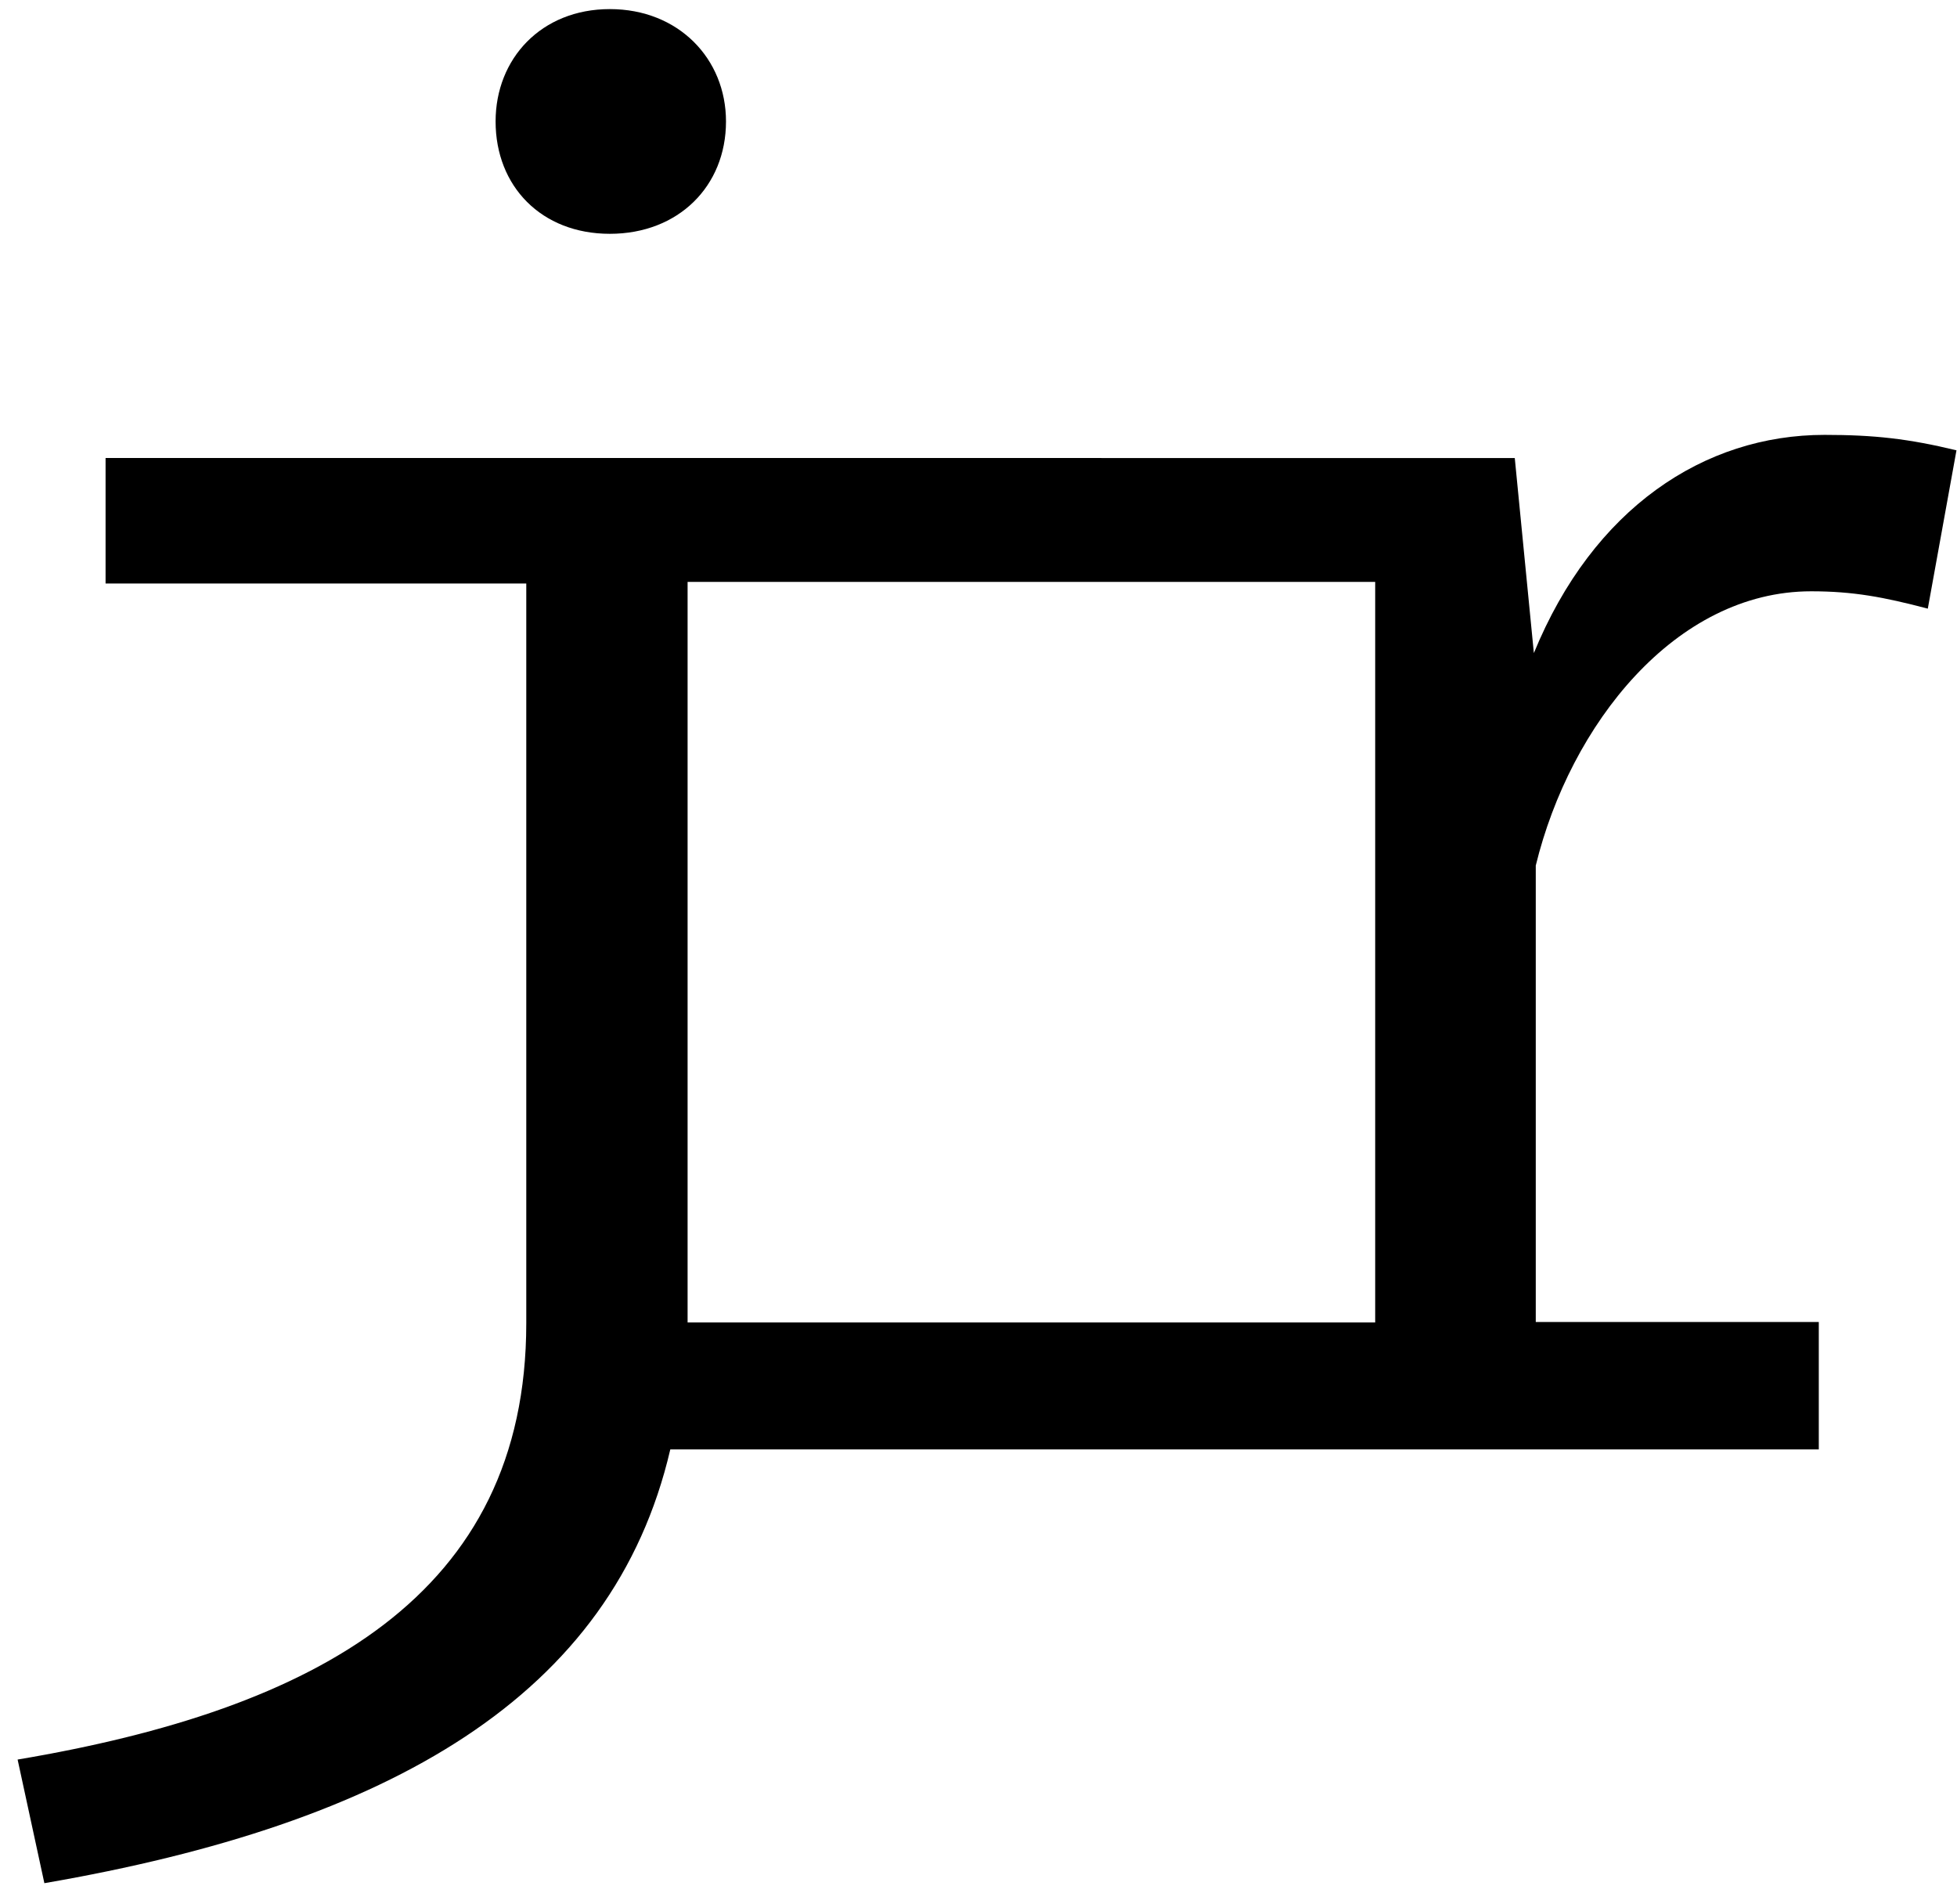 <?xml version="1.0" encoding="UTF-8"?>
<svg viewBox="0 0 37 36" version="1.1" xmlns="http://www.w3.org/2000/svg" xmlns:xlink="http://www.w3.org/1999/xlink">
  <g id="JR" fill-rule="evenodd">
    <path d="M11.53,0.172 C10.234,0.172 9.37,1.108 9.37,2.296 C9.37,3.52 10.234,4.42 11.53,4.42 C12.826,4.42 13.726,3.52 13.726,2.296 C13.726,1.108 12.826,0.172 11.53,0.172 Z" id="Dot"></path>
    <path d="M12.673,27.4 C11.587,32.07 7.364,34.476 0.839,35.6 L0.333,33.263 C5.973,32.314 9.95,30.16 9.95,25.013 L9.95,11.031 L1.996,11.031 L1.996,8.658 L12.951,8.658 L28.639,8.659 L29,12.346 C30.121,9.608 32.218,8.221 34.496,8.221 C35.436,8.221 36.086,8.294 36.99,8.513 L36.448,11.506 C35.616,11.287 35.038,11.178 34.243,11.178 C31.676,11.178 29.687,13.697 29.036,16.362 L29.036,24.991 L34.387,24.991 L34.387,27.4 L12.673,27.4 Z M13,11 L26,11 L26,25 L13,25 L13,11 Z"></path>
  </g>
</svg>
